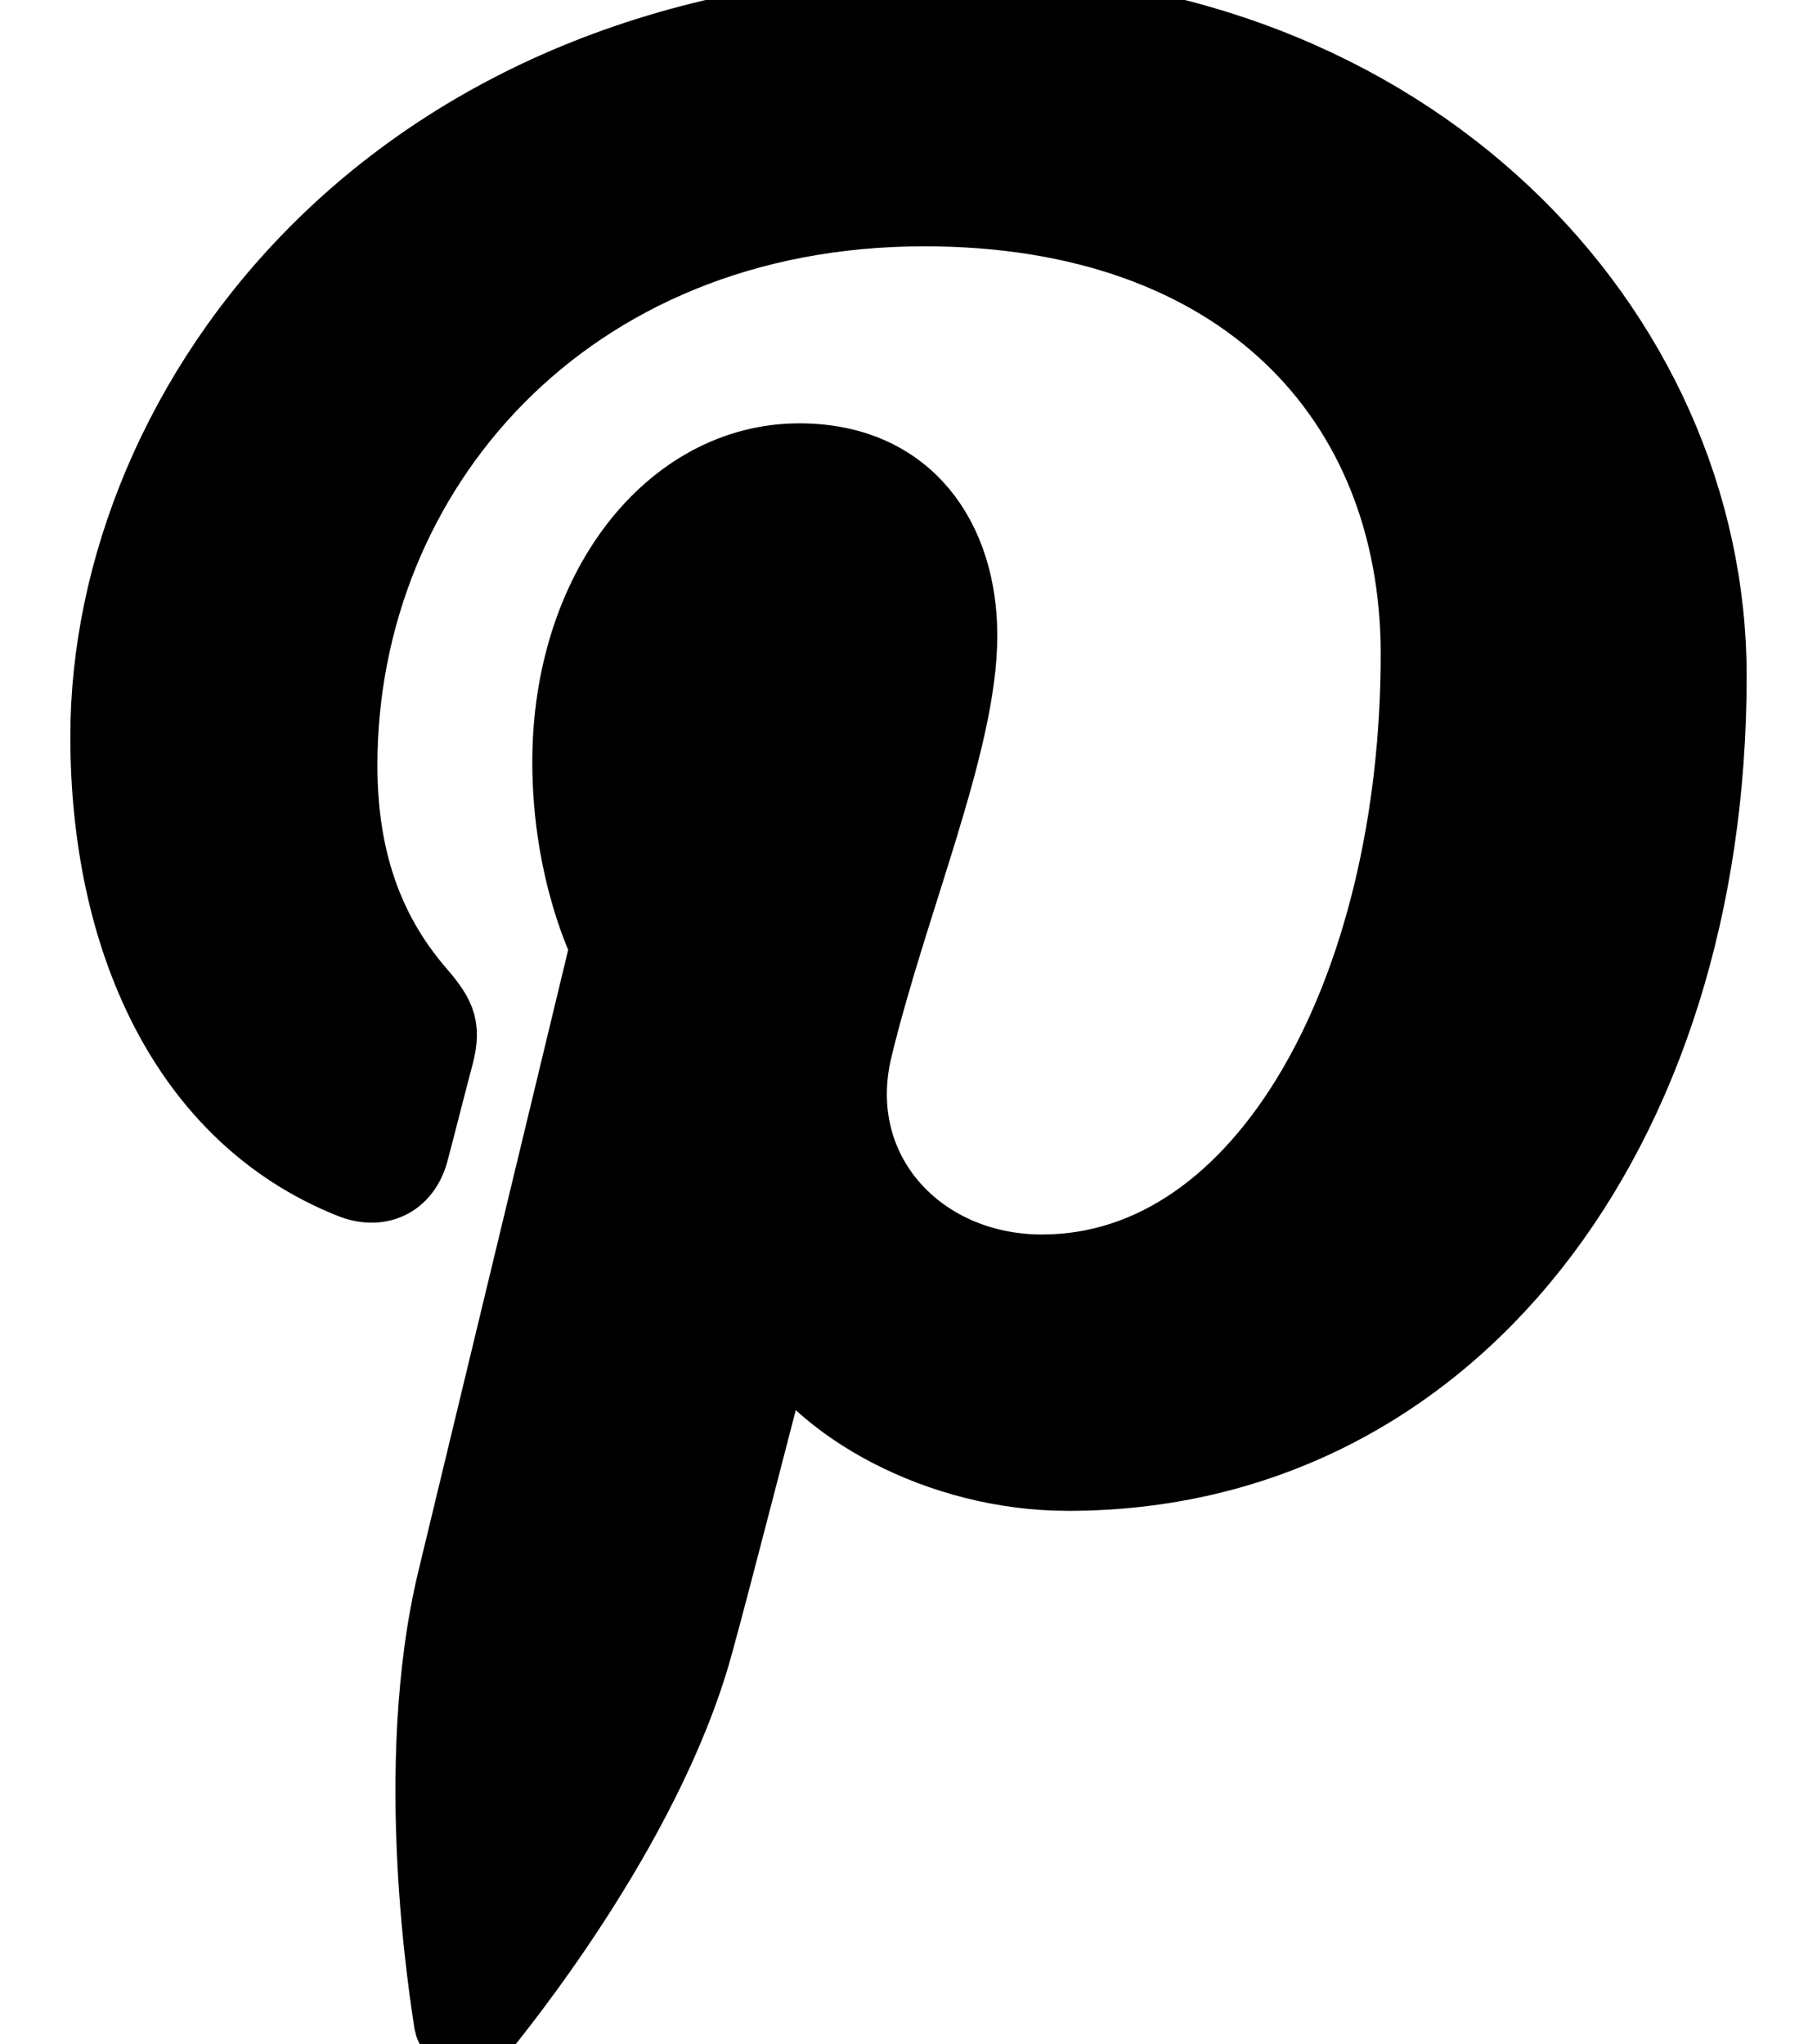 <svg width="24" height="27" xmlns="http://www.w3.org/2000/svg">

 <g>
  <title>background</title>
  <rect fill="none" id="canvas_background" height="29" width="26" y="-1" x="-1"/>
 </g>
 <g>
  <title>Layer 1</title>
  <path stroke="null" id="svg_1" d="m12.641,0.131c-7.454,0 -11.212,5.231 -11.212,9.595c0,2.641 1.022,4.991 3.212,5.866c0.359,0.145 0.681,0.005 0.786,-0.384c0.072,-0.269 0.244,-0.948 0.32,-1.233c0.105,-0.385 0.064,-0.519 -0.226,-0.856c-0.631,-0.729 -1.036,-1.673 -1.036,-3.011c0,-3.881 2.966,-7.355 7.724,-7.355c4.213,0 6.528,2.52 6.528,5.885c0,4.429 -2.002,8.166 -4.973,8.166c-1.641,0 -2.869,-1.328 -2.476,-2.958c0.471,-1.946 1.385,-4.045 1.385,-5.45c0,-1.257 -0.69,-2.305 -2.116,-2.305c-1.678,0 -3.026,1.699 -3.026,3.975c0,1.45 0.5,2.43 0.5,2.43s-1.717,7.122 -2.018,8.369c-0.599,2.484 -0.09,5.528 -0.047,5.835c0.025,0.183 0.264,0.227 0.373,0.089c0.154,-0.198 2.153,-2.613 2.832,-5.027c0.193,-0.683 1.103,-4.221 1.103,-4.221c0.545,1.018 2.139,1.913 3.833,1.913c5.042,0 8.464,-4.5 8.464,-10.524c0.001,-4.556 -3.941,-8.799 -9.931,-8.799z"/>
 </g>
</svg>